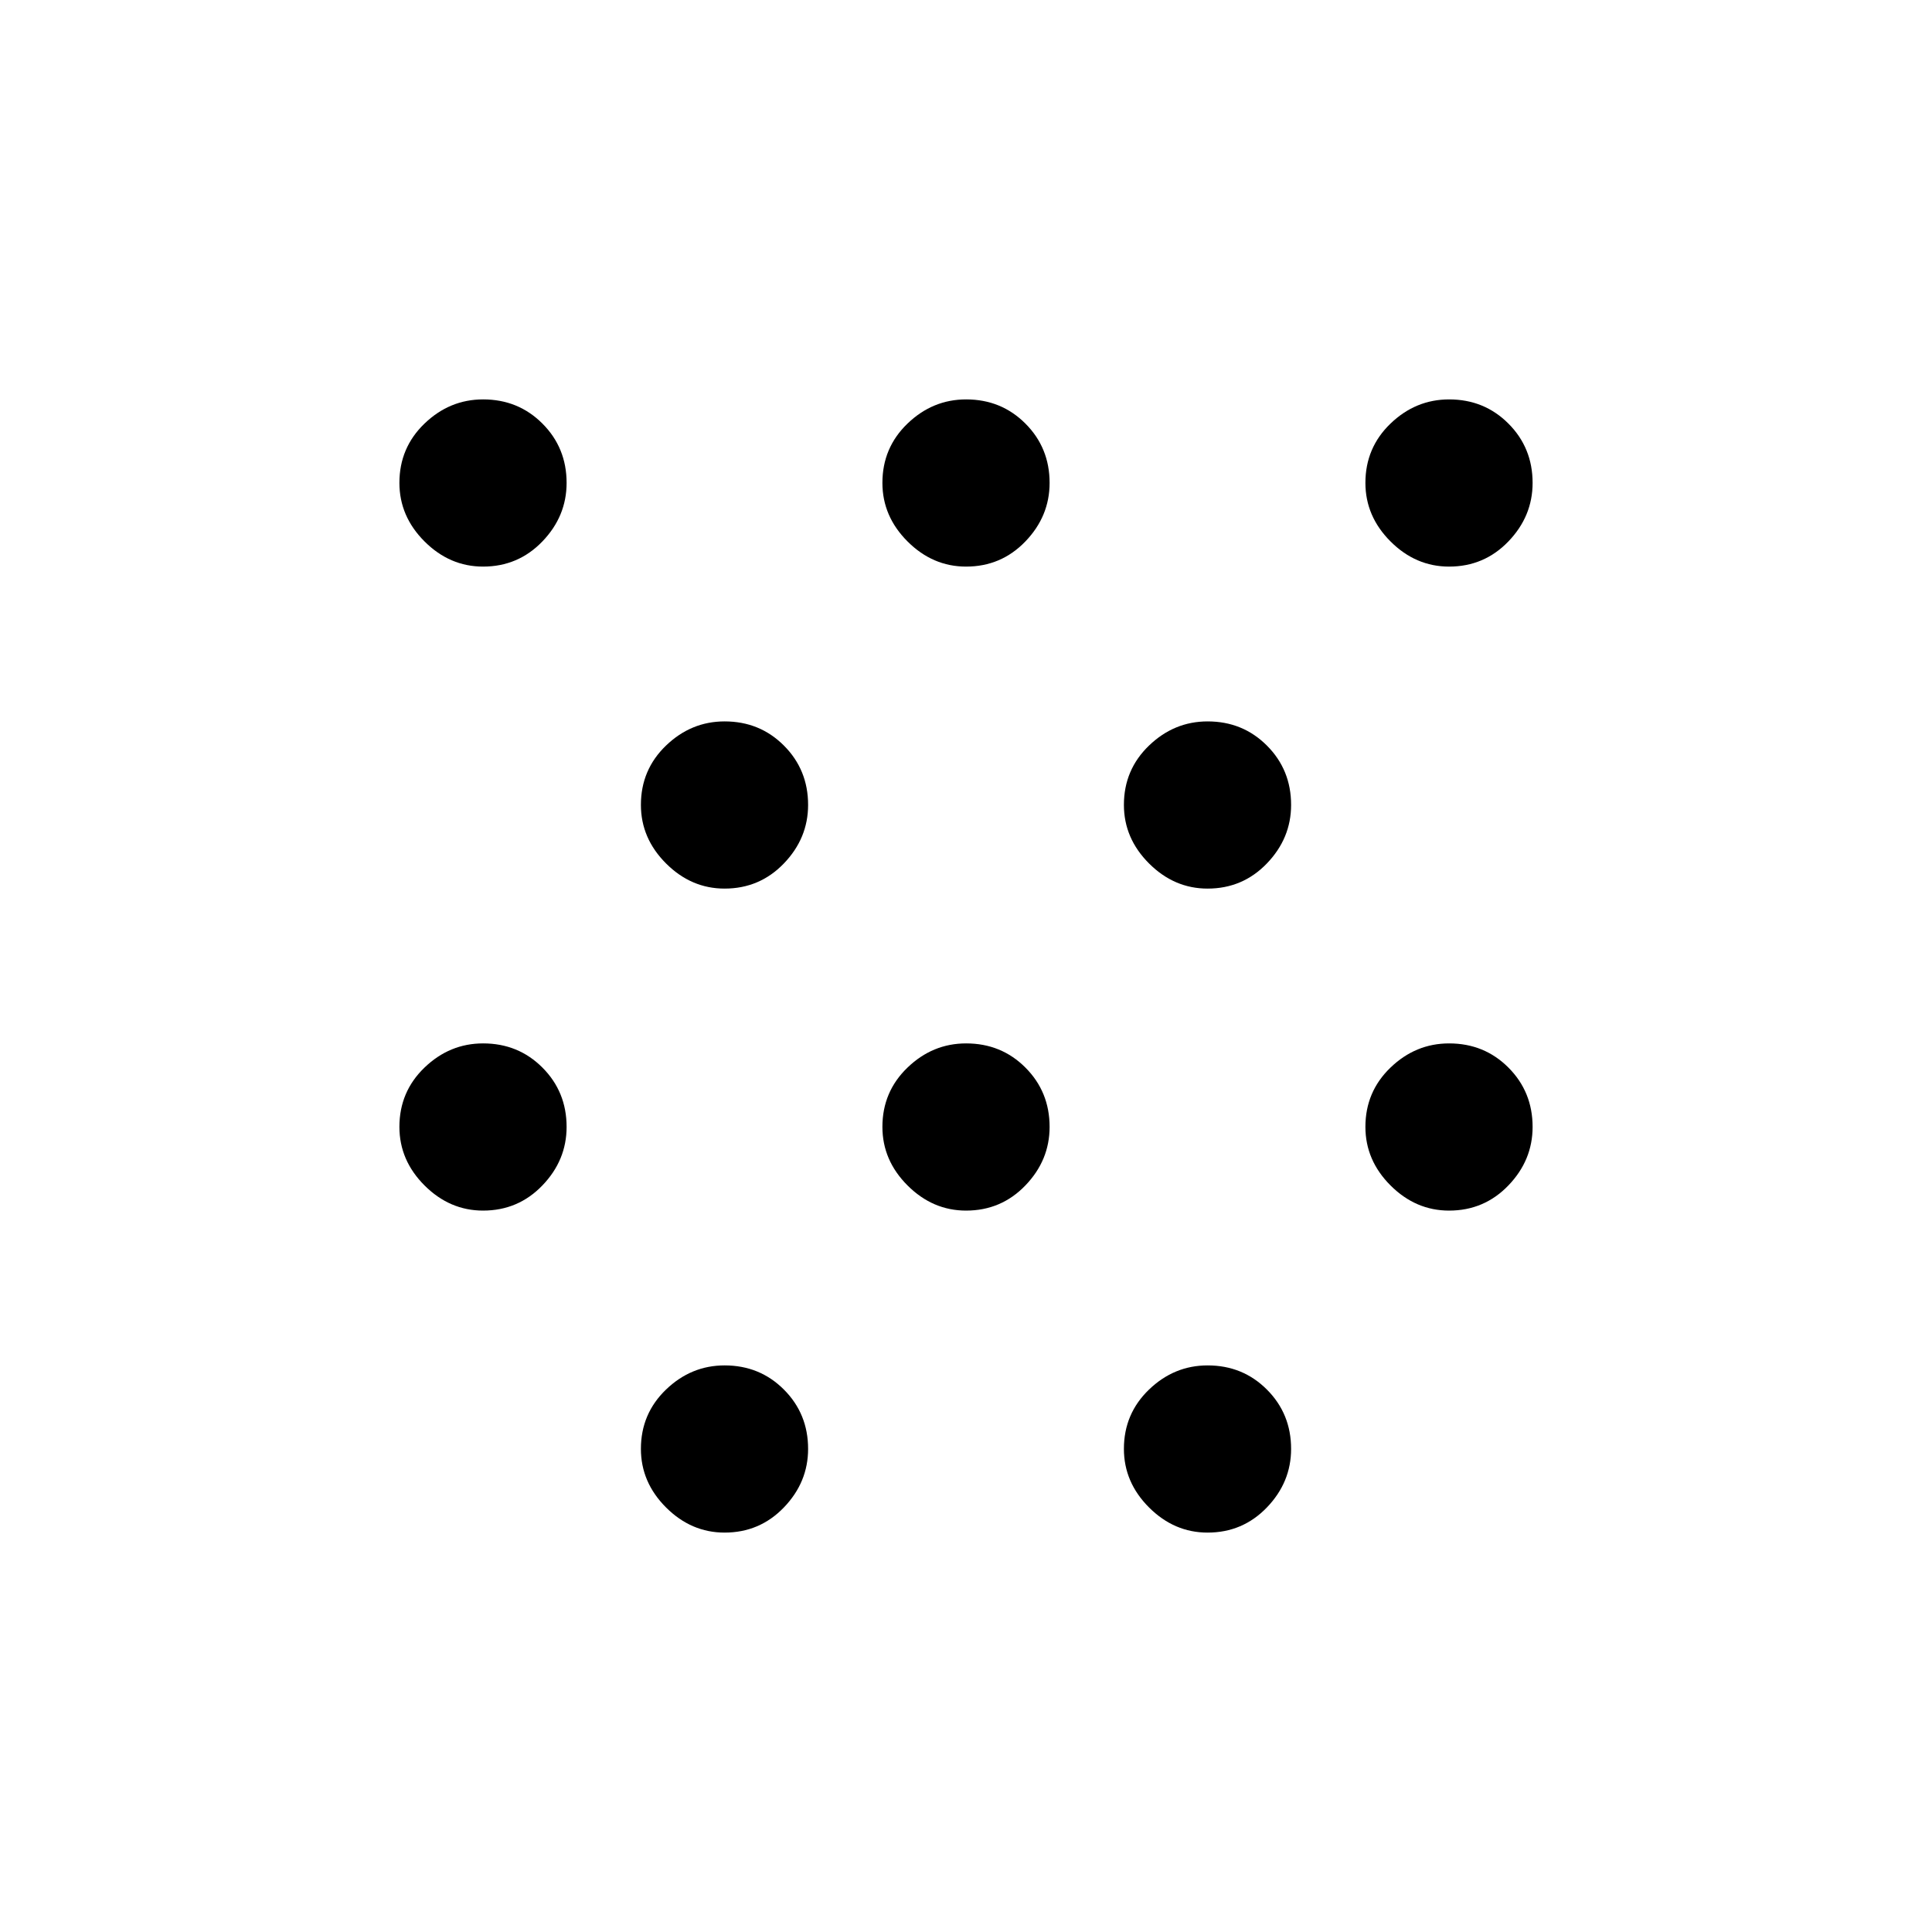 <svg xmlns="http://www.w3.org/2000/svg" height="24" viewBox="0 -960 960 960" width="24"><path d="M240.055-358.462q-16.593 0-29.093-12.481t-12.5-29.122q0-17.473 12.481-29.473t29.122-12q17.473 0 29.473 12.03t12 29.453q0 16.593-12.03 29.093t-29.453 12.5Zm0-320q-16.593 0-29.093-12.481t-12.5-29.122q0-17.473 12.481-29.473t29.122-12q17.473 0 29.473 12.03t12 29.453q0 16.593-12.03 29.093t-29.453 12.5Zm120 480q-16.593 0-29.093-12.481t-12.5-29.122q0-17.473 12.481-29.473t29.122-12q17.473 0 29.473 12.03t12 29.453q0 16.593-12.03 29.093t-29.453 12.5Zm0-320q-16.593 0-29.093-12.481t-12.5-29.122q0-17.473 12.481-29.473t29.122-12q17.473 0 29.473 12.03t12 29.453q0 16.593-12.03 29.093t-29.453 12.5Zm120 160q-16.593 0-29.093-12.481t-12.5-29.122q0-17.473 12.481-29.473t29.122-12q17.473 0 29.473 12.03t12 29.453q0 16.593-12.03 29.093t-29.453 12.5Zm0-320q-16.593 0-29.093-12.481t-12.5-29.122q0-17.473 12.481-29.473t29.122-12q17.473 0 29.473 12.03t12 29.453q0 16.593-12.03 29.093t-29.453 12.5Zm120 480q-16.593 0-29.093-12.481t-12.5-29.122q0-17.473 12.481-29.473t29.122-12q17.473 0 29.473 12.03t12 29.453q0 16.593-12.03 29.093t-29.453 12.5Zm0-320q-16.593 0-29.093-12.481t-12.5-29.122q0-17.473 12.481-29.473t29.122-12q17.473 0 29.473 12.03t12 29.453q0 16.593-12.03 29.093t-29.453 12.5Zm120 160q-16.593 0-29.093-12.481t-12.5-29.122q0-17.473 12.481-29.473t29.122-12q17.473 0 29.473 12.03t12 29.453q0 16.593-12.03 29.093t-29.453 12.5Zm0-320q-16.593 0-29.093-12.481t-12.5-29.122q0-17.473 12.481-29.473t29.122-12q17.473 0 29.473 12.03t12 29.453q0 16.593-12.03 29.093t-29.453 12.5Z"/></svg>